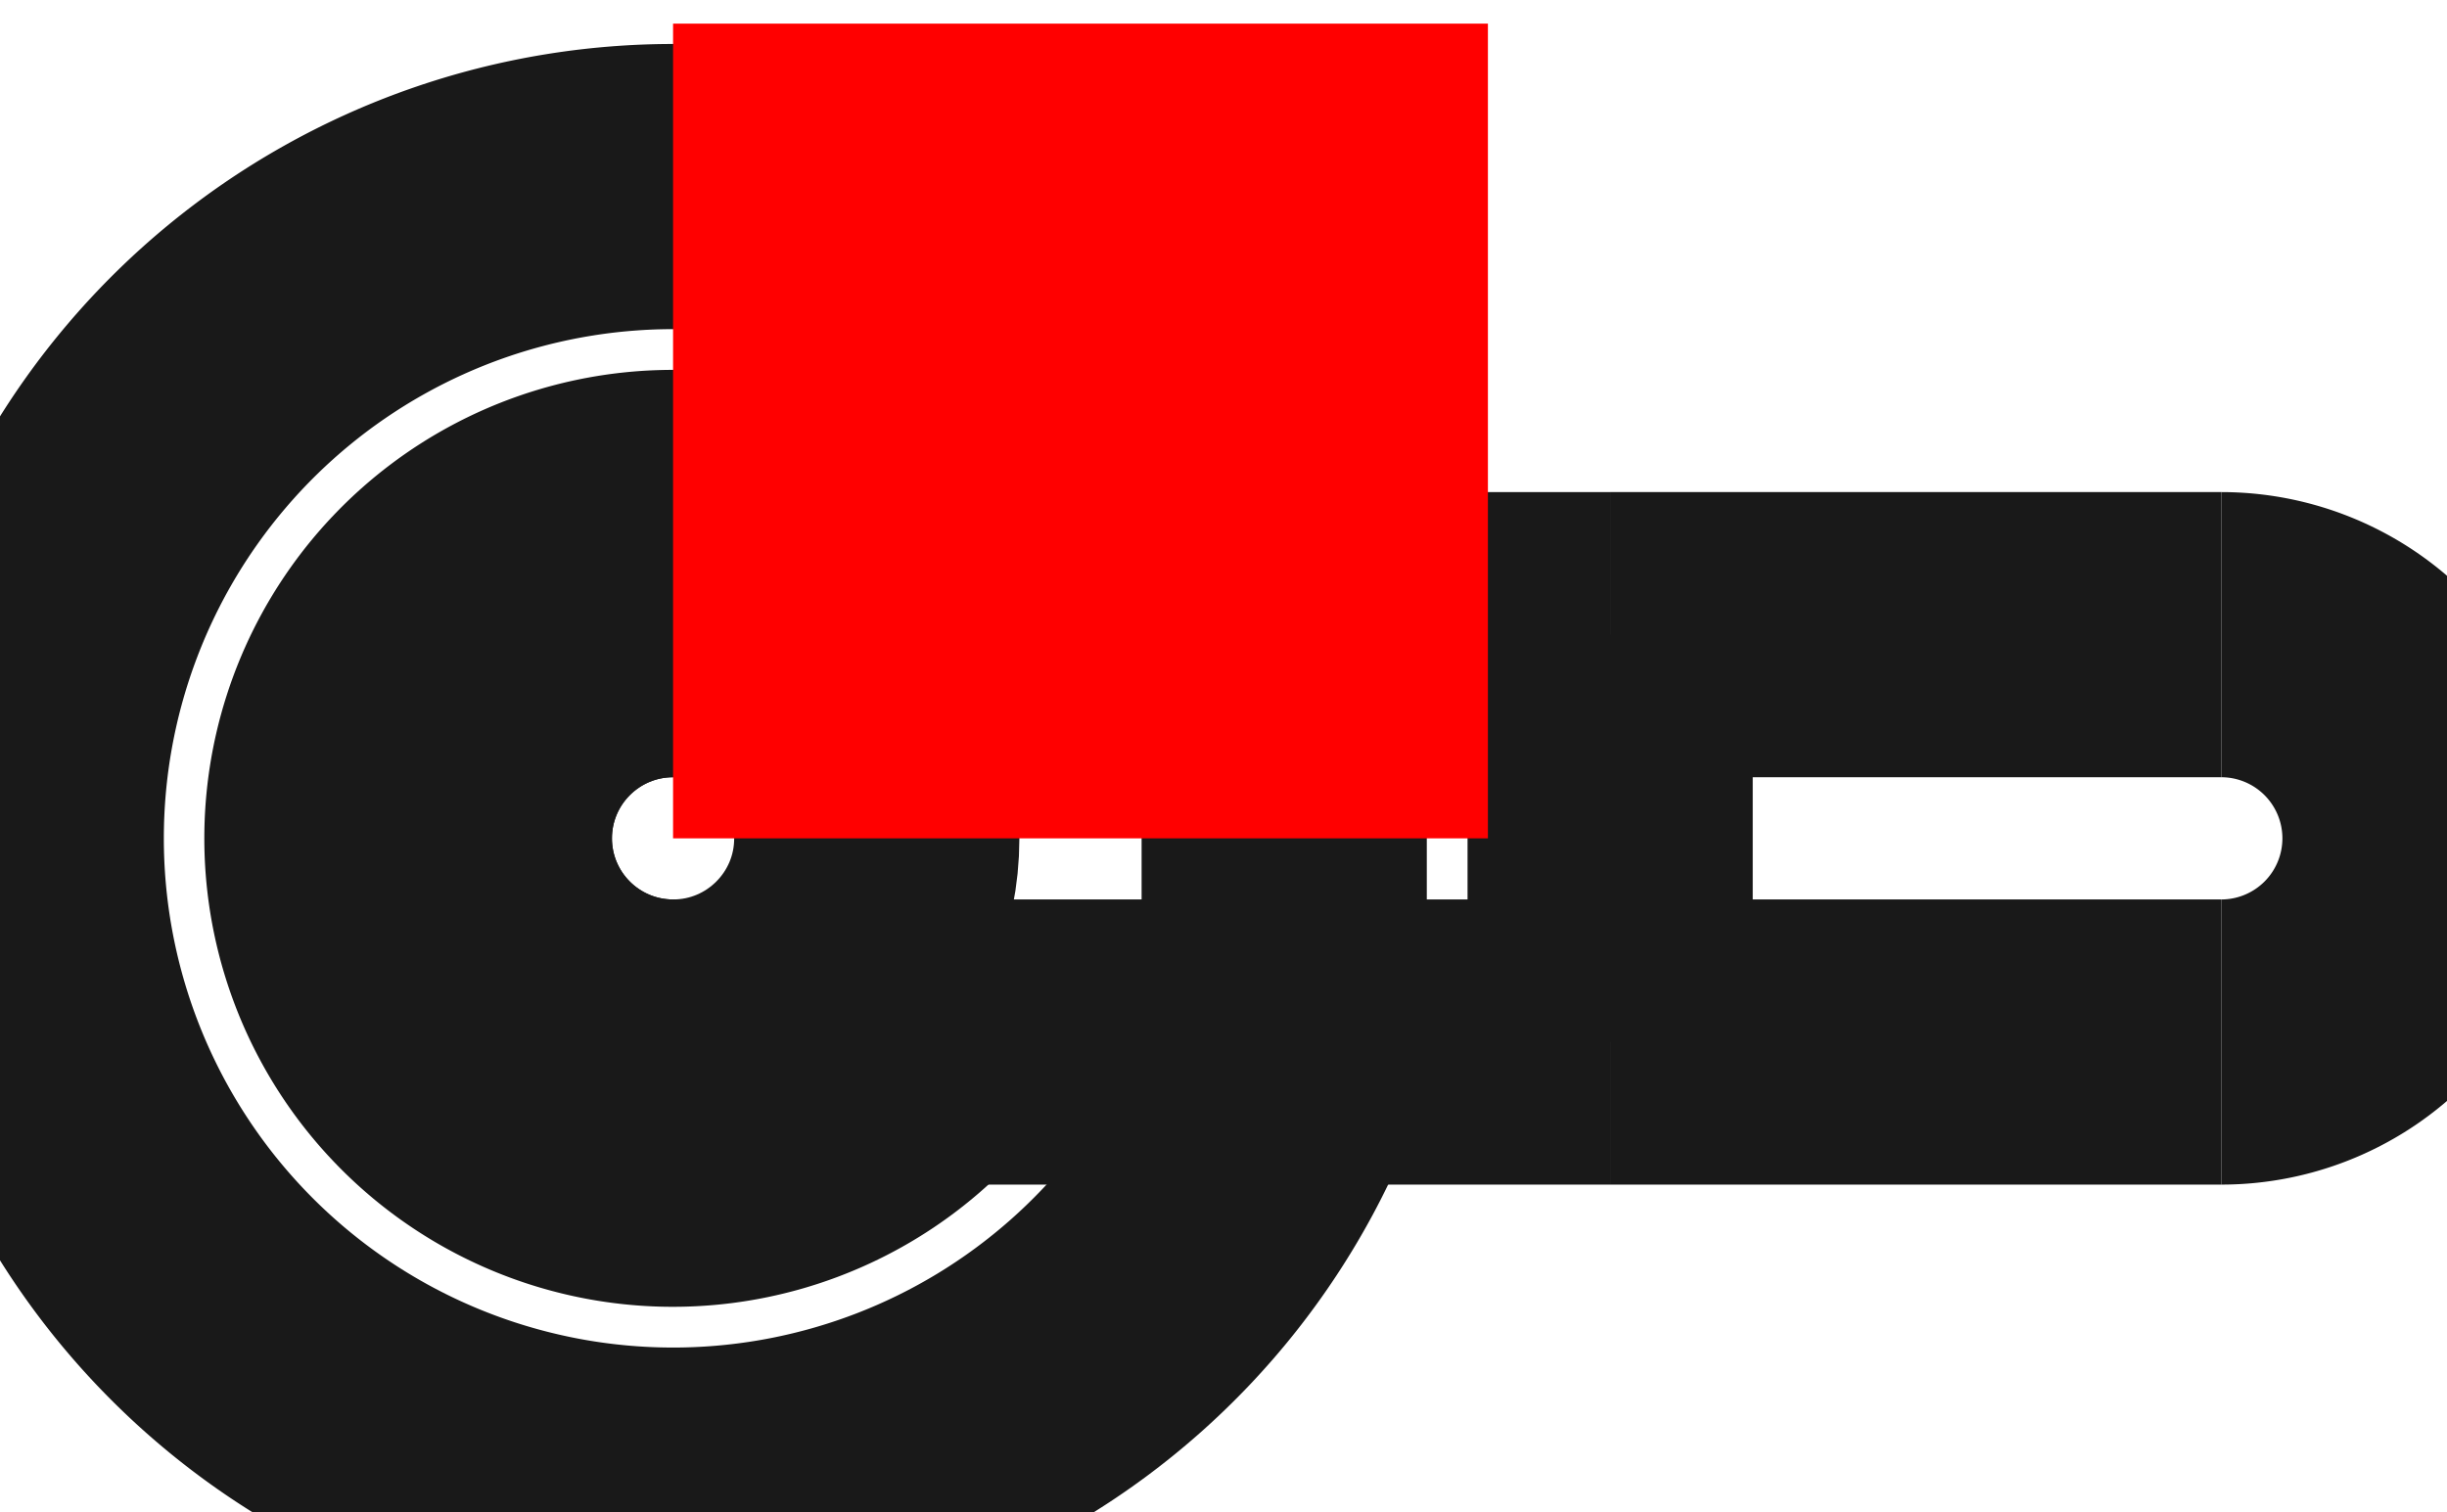 <?xml version="1.0"?>
<!DOCTYPE svg PUBLIC "-//W3C//DTD SVG 1.1//EN" "http://www.w3.org/Graphics/SVG/1.1/DTD/svg11.dtd">
<svg width="3.003mm" height="1.856mm" viewBox="0 0 3.003 1.856" xmlns="http://www.w3.org/2000/svg" version="1.1">
<g id="Shape2DView" transform="translate(0.826,1.029) scale(1,-1)">
<path id="Shape2DView_nwe0000"  d="M 0.76 0.25 A 0.8 0.8 0 1 1 0.76 -0.25" stroke="#191919" stroke-width="0.35 px" style="stroke-width:0.35;stroke-miterlimit:4;stroke-dasharray:none;fill:none;fill-opacity:1;fill-rule: evenodd"/>
<circle cx="0.0" cy="0.0" r="0.25" stroke="#191919" stroke-width="0.35 px" style="stroke-width:0.35;stroke-miterlimit:4;stroke-dasharray:none;fill:none"/>
<path id="Shape2DView_nwe0002"  d="M 1.2633038745185757e-16 0.25 A 0.25 0.25 0 1 1 -4.59243e-17 -0.25" stroke="#191919" stroke-width="0.35 px" style="stroke-width:0.35;stroke-miterlimit:4;stroke-dasharray:none;fill:none;fill-opacity:1;fill-rule: evenodd"/>
<path id="Shape2DView_nwe0003"  d="M 1.9 -0.25 A 0.25 0.25 0 0 1 1.9 0.25" stroke="#191919" stroke-width="0.35 px" style="stroke-width:0.35;stroke-miterlimit:4;stroke-dasharray:none;fill:none;fill-opacity:1;fill-rule: evenodd"/>
<path id="Shape2DView_nwe0005"  d="M 0.312 0.25 A 0.4 0.4 0 1 1 0.312 -0.25" stroke="#191919" stroke-width="0.35 px" style="stroke-width:0.35;stroke-miterlimit:4;stroke-dasharray:none;fill:none;fill-opacity:1;fill-rule: evenodd"/>
<path id="Shape2DView_nwe0007"  d="M 0.75 -0.25 L 0.75 -0.244 L 0.75 -0.225 L 0.75 -0.195 L 0.75 -0.156 L 0.75 -0.108 L 0.75 -0.056 L 0.75 -6.123233995736766e-17 L 0.75 0.056 L 0.75 0.108 L 0.75 0.156 L 0.75 0.195 L 0.75 0.225 L 0.75 0.244 L 0.75 0.25 " stroke="#191919" stroke-width="0.35 px" style="stroke-width:0.35;stroke-miterlimit:4;stroke-dasharray:none;fill:none;fill-opacity:1;fill-rule: evenodd"/>
<path id="Shape2DView_nwe0008"  d="M 1.15 0.25 L 1.15 0.244 L 1.15 0.225 L 1.15 0.195 L 1.15 0.156 L 1.15 0.108 L 1.15 0.056 L 1.15 3.061616997868383e-17 L 1.15 -0.056 L 1.15 -0.108 L 1.15 -0.156 L 1.15 -0.195 L 1.15 -0.225 L 1.15 -0.244 L 1.15 -0.25 " stroke="#191919" stroke-width="0.35 px" style="stroke-width:0.35;stroke-miterlimit:4;stroke-dasharray:none;fill:none;fill-opacity:1;fill-rule: evenodd"/>
<path id="Shape2DView_nwe0009"  d="M 0.75 -0.25 Q 0.665 -0.25 0.581 -0.25 Q 0.5 -0.25 0.42 -0.25 Q 0.018 -0.25 0.0 -0.25 " stroke="#191919" stroke-width="0.35 px" style="stroke-width:0.35;stroke-miterlimit:4;stroke-dasharray:none;fill:none;fill-opacity:1;fill-rule: evenodd"/>
<path id="Shape2DView_nwe0010"  d="M 0.75 0.25 Q 0.665 0.25 0.581 0.25 Q 0.5 0.25 0.42 0.25 Q 0.018 0.25 0.0 0.25 " stroke="#191919" stroke-width="0.35 px" style="stroke-width:0.35;stroke-miterlimit:4;stroke-dasharray:none;fill:none;fill-opacity:1;fill-rule: evenodd"/>
<path id="Shape2DView_nwe0011"  d="M 0.75 -0.25 L 1.15 -0.25 " stroke="#191919" stroke-width="0.35 px" style="stroke-width:0.35;stroke-miterlimit:4;stroke-dasharray:none;fill:none;fill-opacity:1;fill-rule: evenodd"/>
<path id="Shape2DView_nwe0012"  d="M 0.75 0.25 L 1.15 0.25 " stroke="#191919" stroke-width="0.35 px" style="stroke-width:0.35;stroke-miterlimit:4;stroke-dasharray:none;fill:none;fill-opacity:1;fill-rule: evenodd"/>
<path id="Shape2DView_nwe0013"  d="M 1.15 0.25 Q 1.833 0.25 1.9 0.25 " stroke="#191919" stroke-width="0.35 px" style="stroke-width:0.35;stroke-miterlimit:4;stroke-dasharray:none;fill:none;fill-opacity:1;fill-rule: evenodd"/>
<path id="Shape2DView_nwe0014"  d="M 1.15 -0.25 Q 1.833 -0.25 1.9 -0.25 " stroke="#191919" stroke-width="0.35 px" style="stroke-width:0.35;stroke-miterlimit:4;stroke-dasharray:none;fill:none;fill-opacity:1;fill-rule: evenodd"/>
<title>b'Shape2DView'</title>
</g>
<g id="Rectangle" transform="translate(0.826,1.029) scale(1,-1)">
<rect fill="#ff0000" id="origin" width="1" height="1" x="0" y="0" />
<title>b'Rectangle'</title>
</g>
</svg>